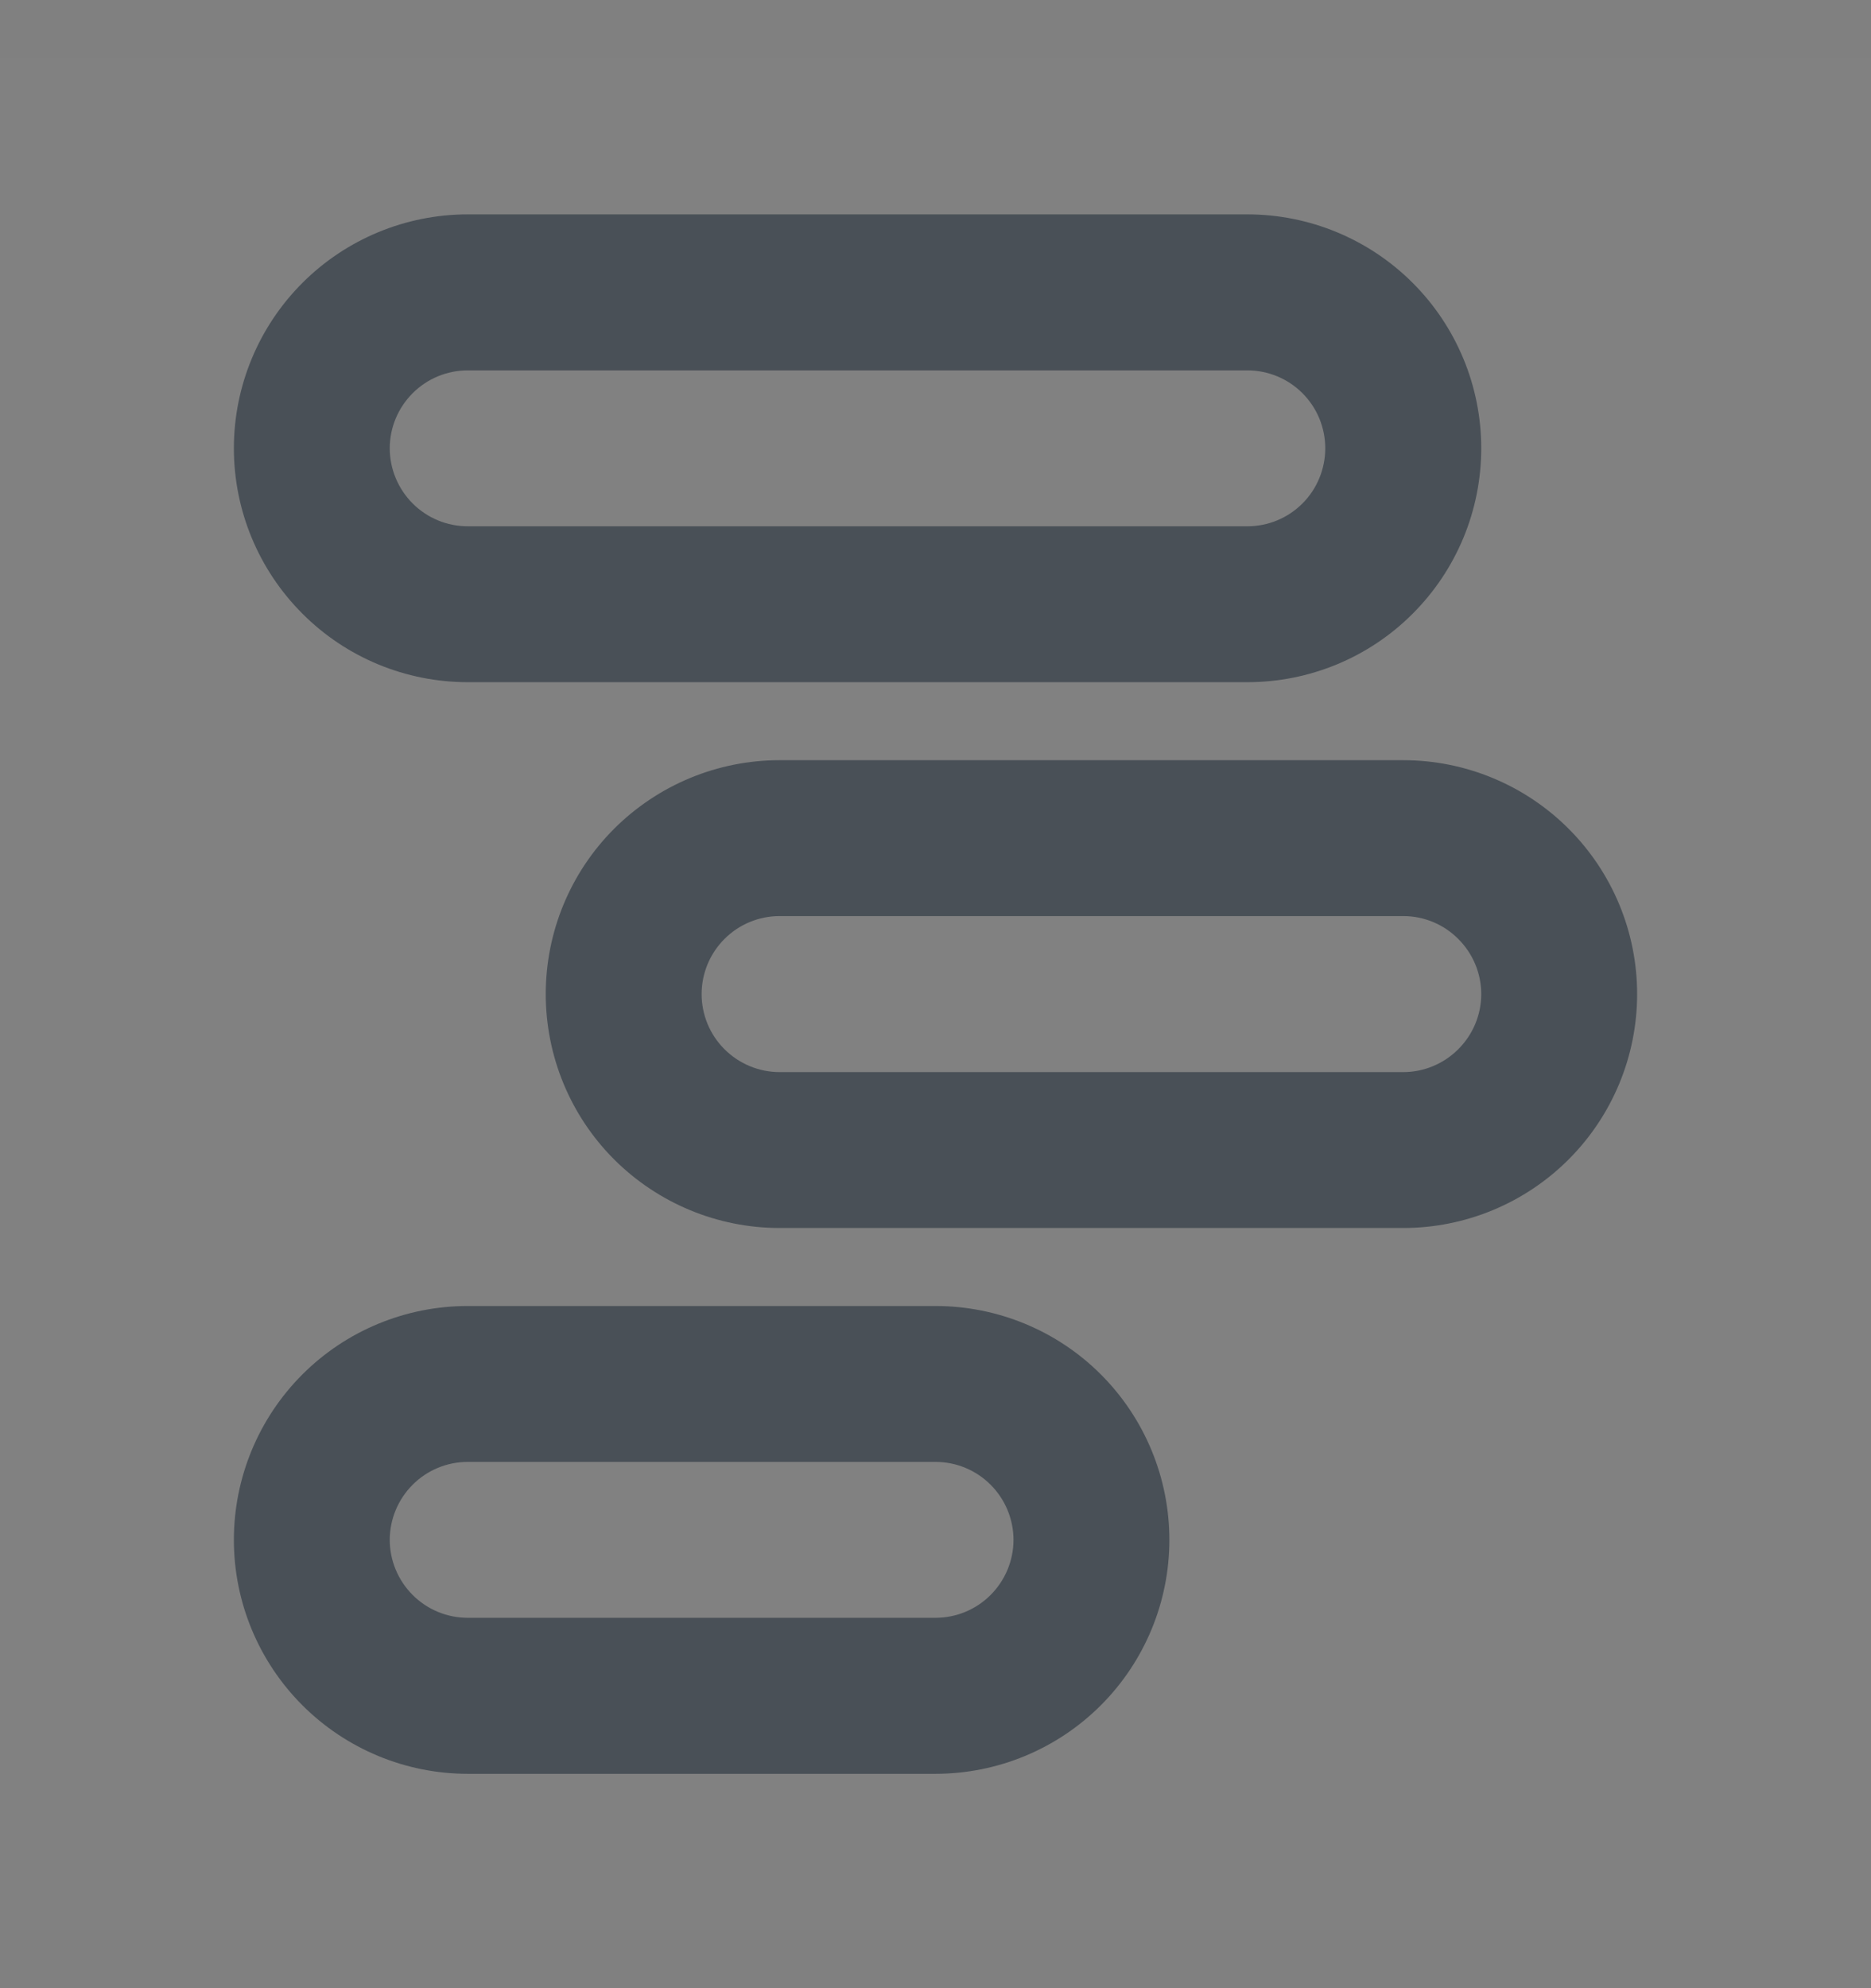 <svg width="16" height="17" viewBox="0 0 16 17" fill="none" xmlns="http://www.w3.org/2000/svg">
<rect x="0" y="0" width="16" height="17" fill="#808080" stroke="none"/>
<g id="roadmap">
<rect width="16" height="16" transform="translate(0 0.5)" fill="white" fill-opacity="0.01"/>
<path id="Vector" fill-rule="evenodd" clip-rule="evenodd" d="M4 1.833H10.667C11.197 1.833 11.706 2.044 12.081 2.419C12.456 2.794 12.667 3.303 12.667 3.833C12.667 4.364 12.456 4.872 12.081 5.247C11.706 5.623 11.197 5.833 10.667 5.833H4C3.47 5.833 2.961 5.623 2.586 5.247C2.211 4.872 2 4.364 2 3.833C2 3.303 2.211 2.794 2.586 2.419C2.961 2.044 3.47 1.833 4 1.833ZM4 3.167C3.823 3.167 3.654 3.237 3.529 3.362C3.404 3.487 3.333 3.656 3.333 3.833C3.333 4.01 3.404 4.18 3.529 4.305C3.654 4.43 3.823 4.5 4 4.5H10.667C10.844 4.5 11.013 4.43 11.138 4.305C11.263 4.18 11.333 4.01 11.333 3.833C11.333 3.656 11.263 3.487 11.138 3.362C11.013 3.237 10.844 3.167 10.667 3.167H4ZM6.667 6.5H12C12.53 6.5 13.039 6.711 13.414 7.086C13.789 7.461 14 7.969 14 8.5C14 9.03 13.789 9.539 13.414 9.914C13.039 10.289 12.53 10.5 12 10.5H6.667C6.136 10.5 5.628 10.289 5.252 9.914C4.877 9.539 4.667 9.03 4.667 8.5C4.667 7.969 4.877 7.461 5.252 7.086C5.628 6.711 6.136 6.5 6.667 6.5ZM6.667 7.833C6.49 7.833 6.32 7.903 6.195 8.029C6.07 8.154 6 8.323 6 8.5C6 8.677 6.07 8.846 6.195 8.971C6.32 9.096 6.49 9.167 6.667 9.167H12C12.177 9.167 12.346 9.096 12.471 8.971C12.596 8.846 12.667 8.677 12.667 8.5C12.667 8.323 12.596 8.154 12.471 8.029C12.346 7.903 12.177 7.833 12 7.833H6.667ZM4 11.167H8C8.53 11.167 9.039 11.377 9.414 11.752C9.789 12.127 10 12.636 10 13.167C10 13.697 9.789 14.206 9.414 14.581C9.039 14.956 8.53 15.167 8 15.167H4C3.47 15.167 2.961 14.956 2.586 14.581C2.211 14.206 2 13.697 2 13.167C2 12.636 2.211 12.127 2.586 11.752C2.961 11.377 3.47 11.167 4 11.167ZM4 12.5C3.823 12.5 3.654 12.57 3.529 12.695C3.404 12.82 3.333 12.99 3.333 13.167C3.333 13.343 3.404 13.513 3.529 13.638C3.654 13.763 3.823 13.833 4 13.833H8C8.177 13.833 8.346 13.763 8.471 13.638C8.596 13.513 8.667 13.343 8.667 13.167C8.667 12.99 8.596 12.82 8.471 12.695C8.346 12.57 8.177 12.5 8 12.5H4Z" fill="#495057"/>
</g>
</svg>
